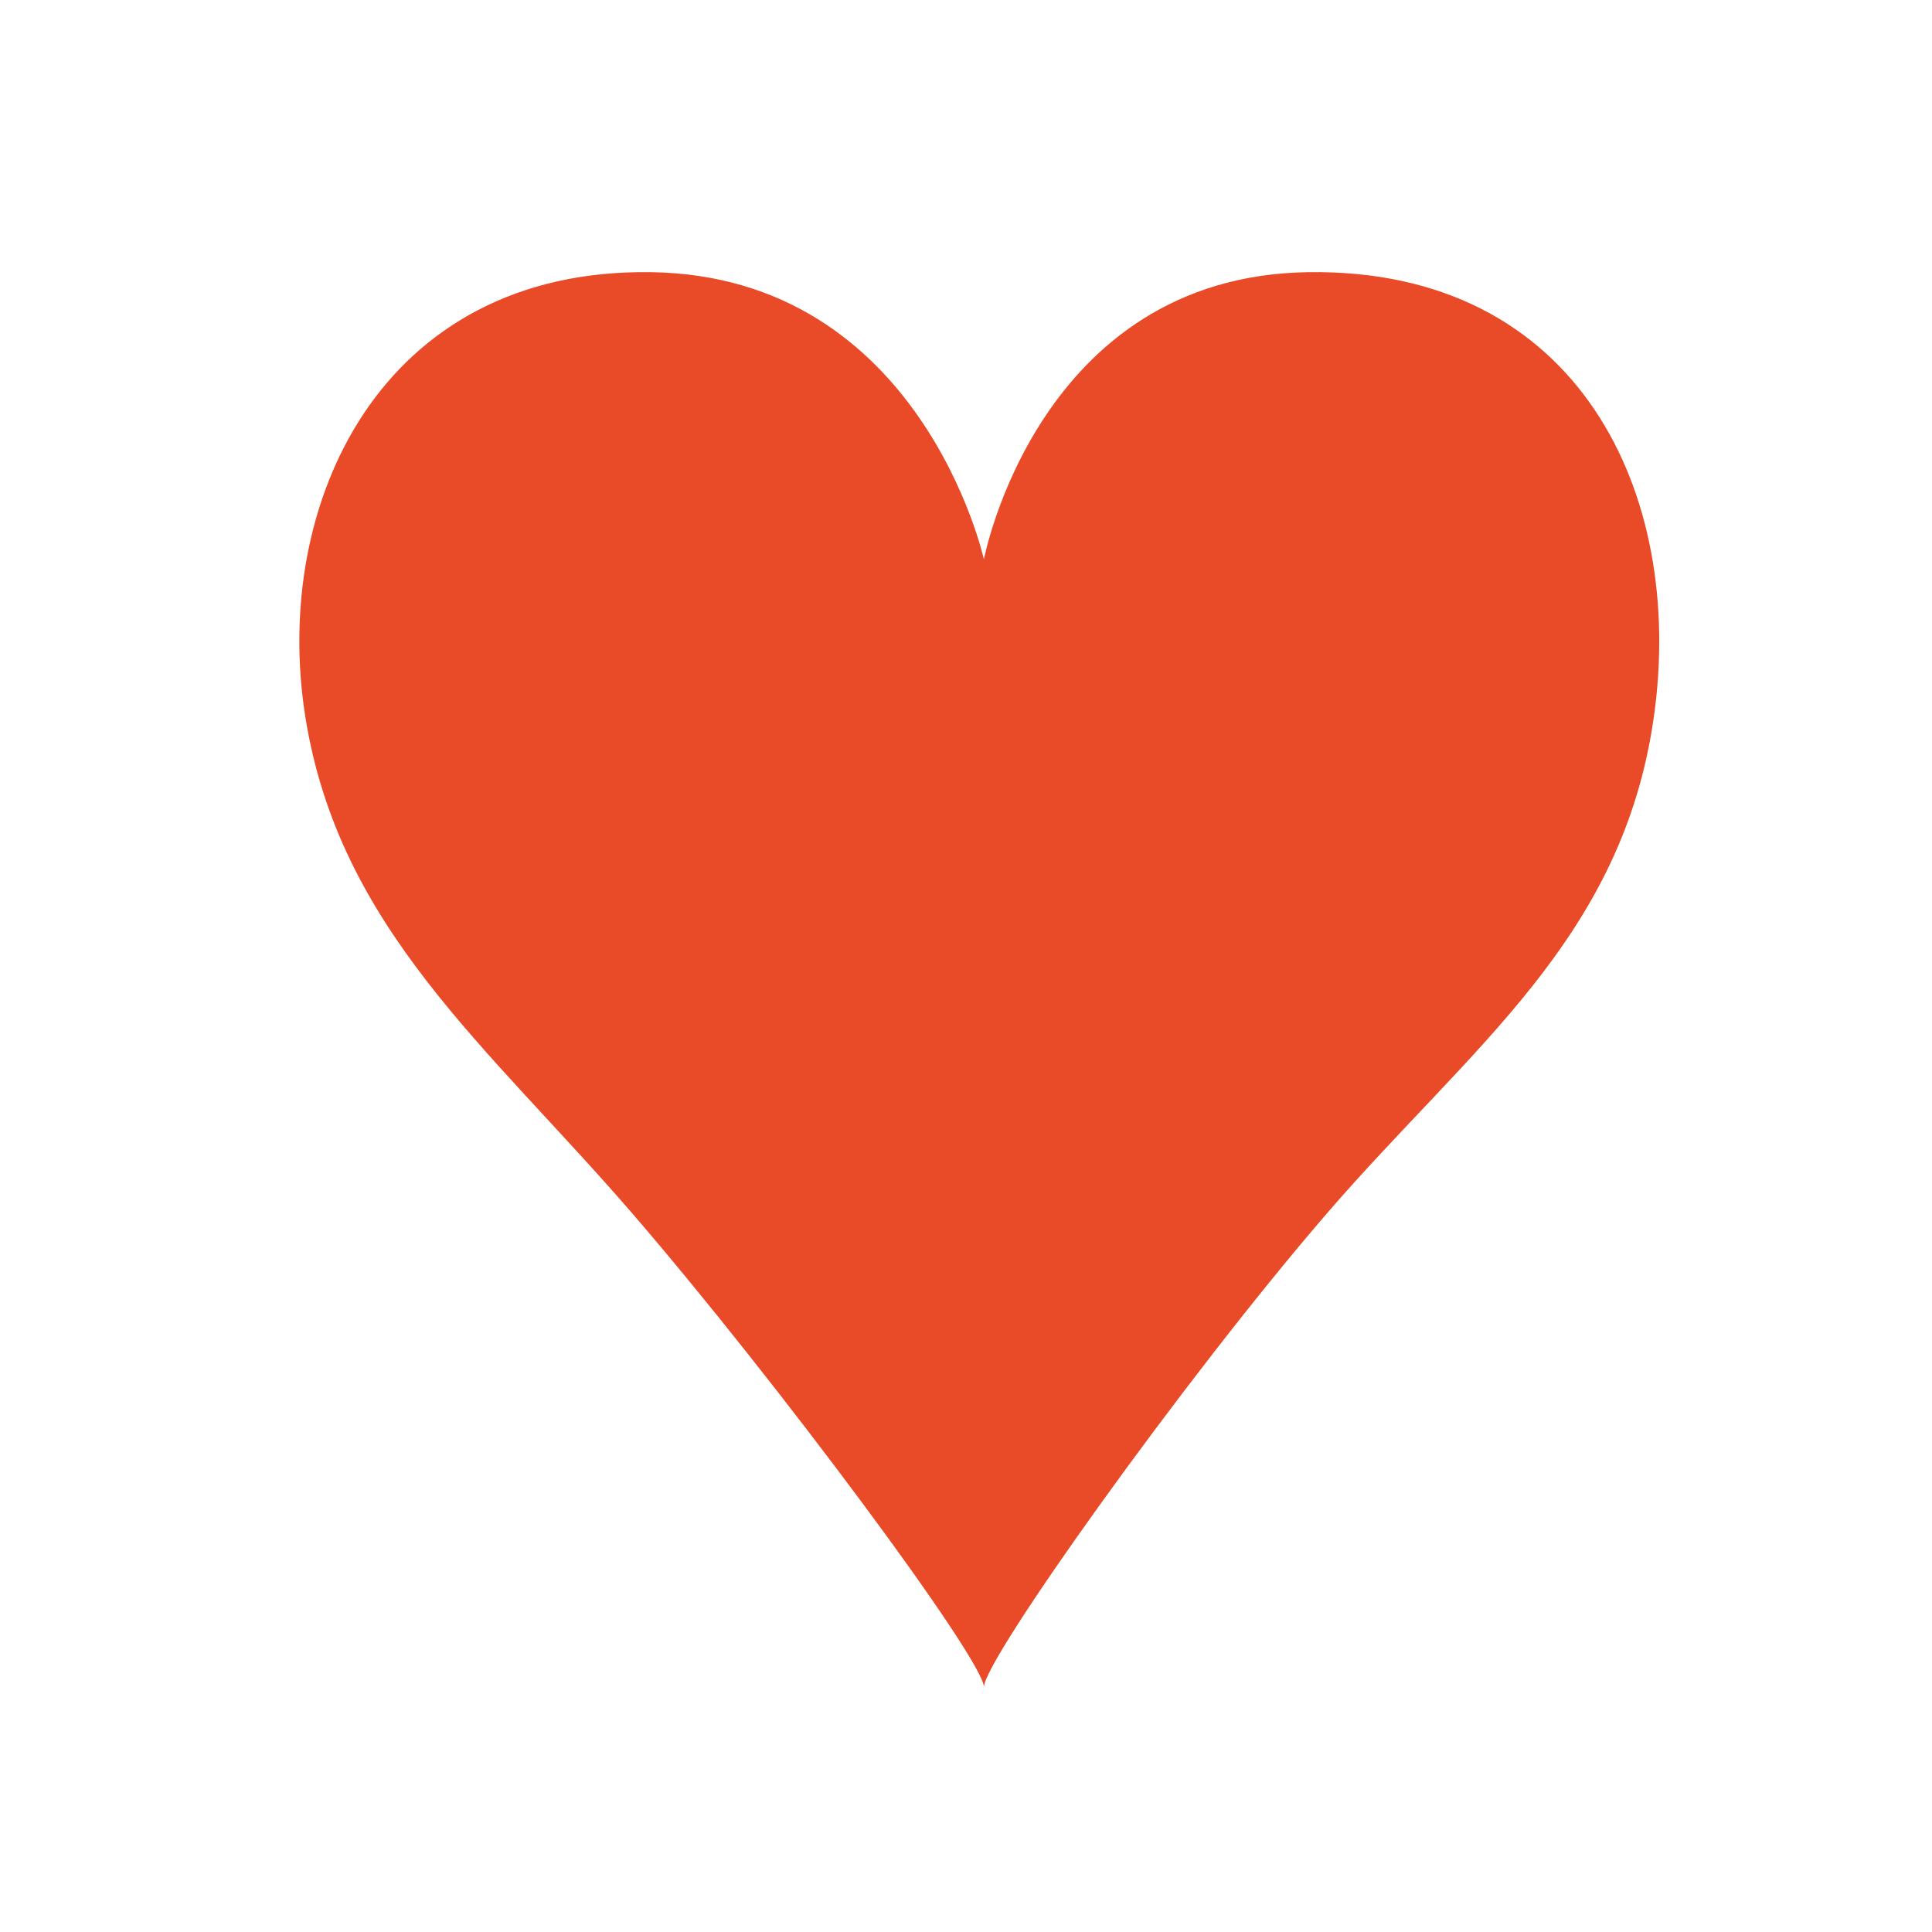 <svg width="71" height="71" viewBox="0 0 71 71" fill="none" xmlns="http://www.w3.org/2000/svg">
<path fill-rule="evenodd" clip-rule="evenodd" d="M48.081 10.002C38.136 10.142 36.158 20.556 36.158 20.556C36.158 20.556 33.863 10.142 23.918 10.002C13.972 9.861 9.983 18.529 11.218 26.326C12.452 34.123 17.938 38.456 23.223 44.577C28.508 50.699 36.158 61 36.158 62C36.158 61 43.491 50.699 48.776 44.577C54.061 38.456 59.629 34.5 60.781 26.326C61.933 18.152 58.027 9.861 48.081 10.002Z" fill="#E94B29"/>
</svg>
